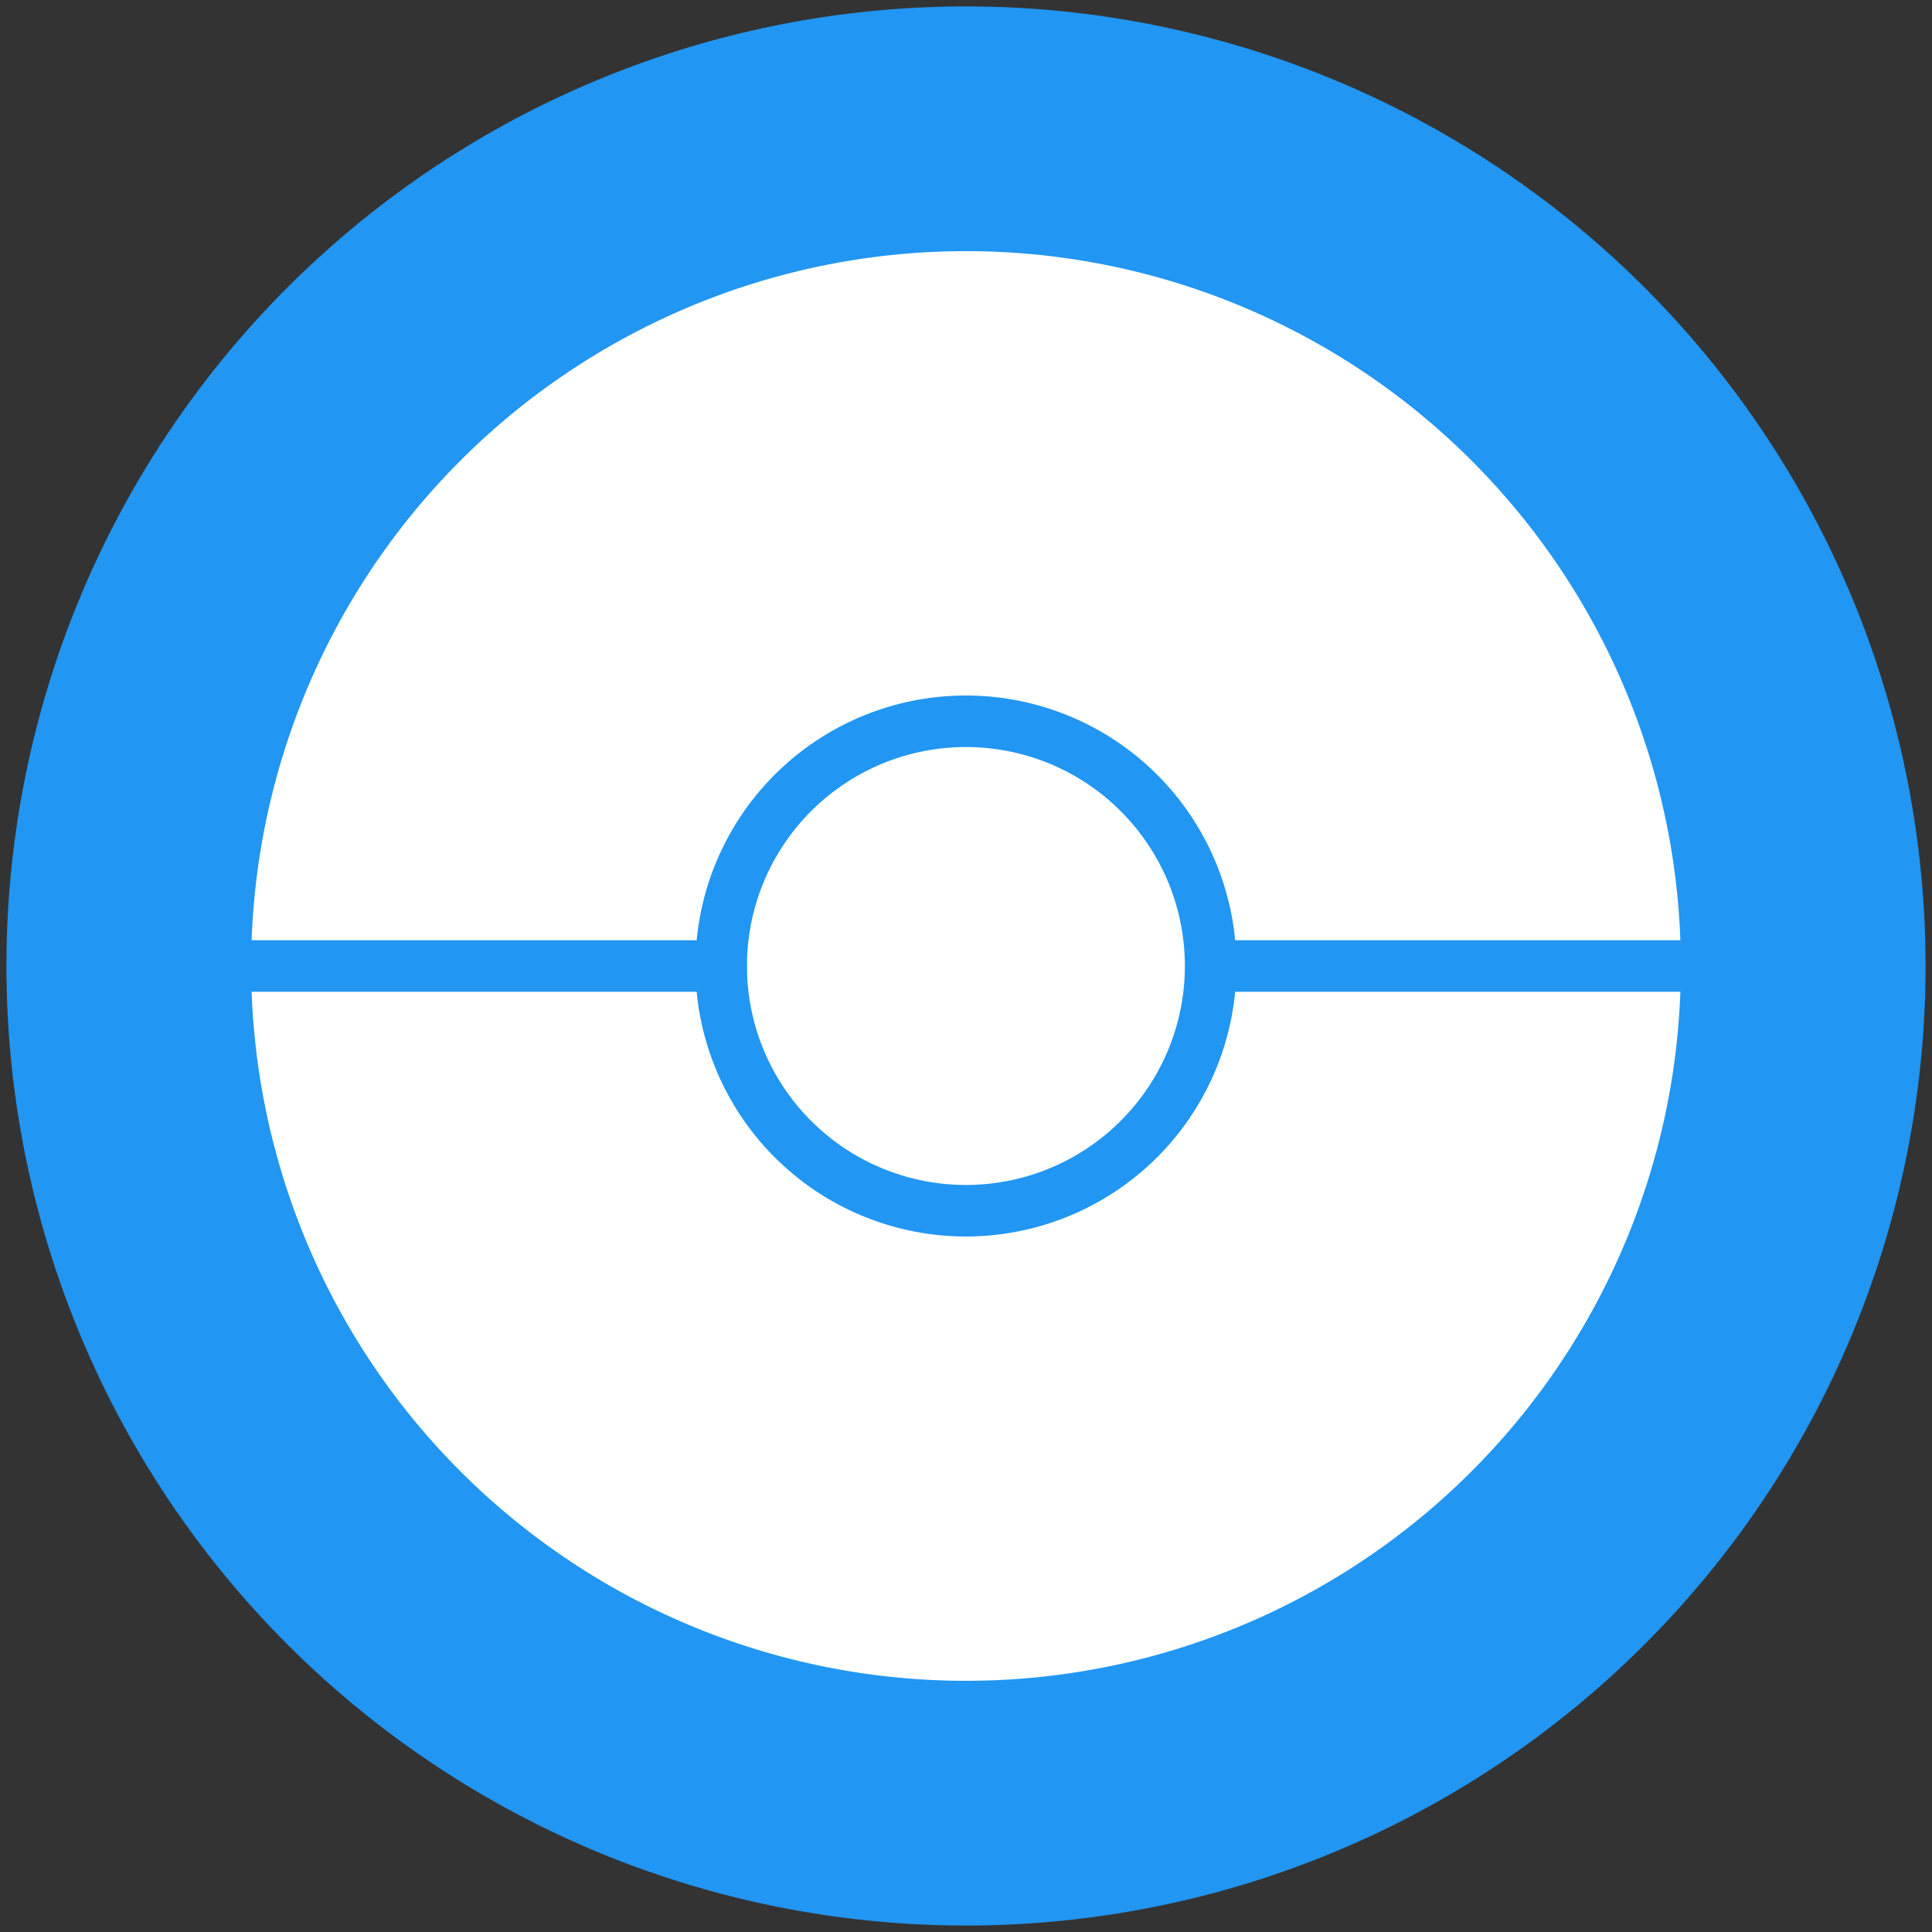 <?xml version="1.0"?>
<svg xmlns="http://www.w3.org/2000/svg" width="300"
height="300" fill="#FFF" stroke="#2196F3">
<rect width="100%" height="100%" fill="#333333" stroke="none"/>
<path stroke-width="38" d="m149,20a130,130 0 1,0 2,0z"/>
<path stroke-width="8" d="m112,151a38,38 0 1,0 0-2zM36,150h76m76,0h76"/>
</svg>